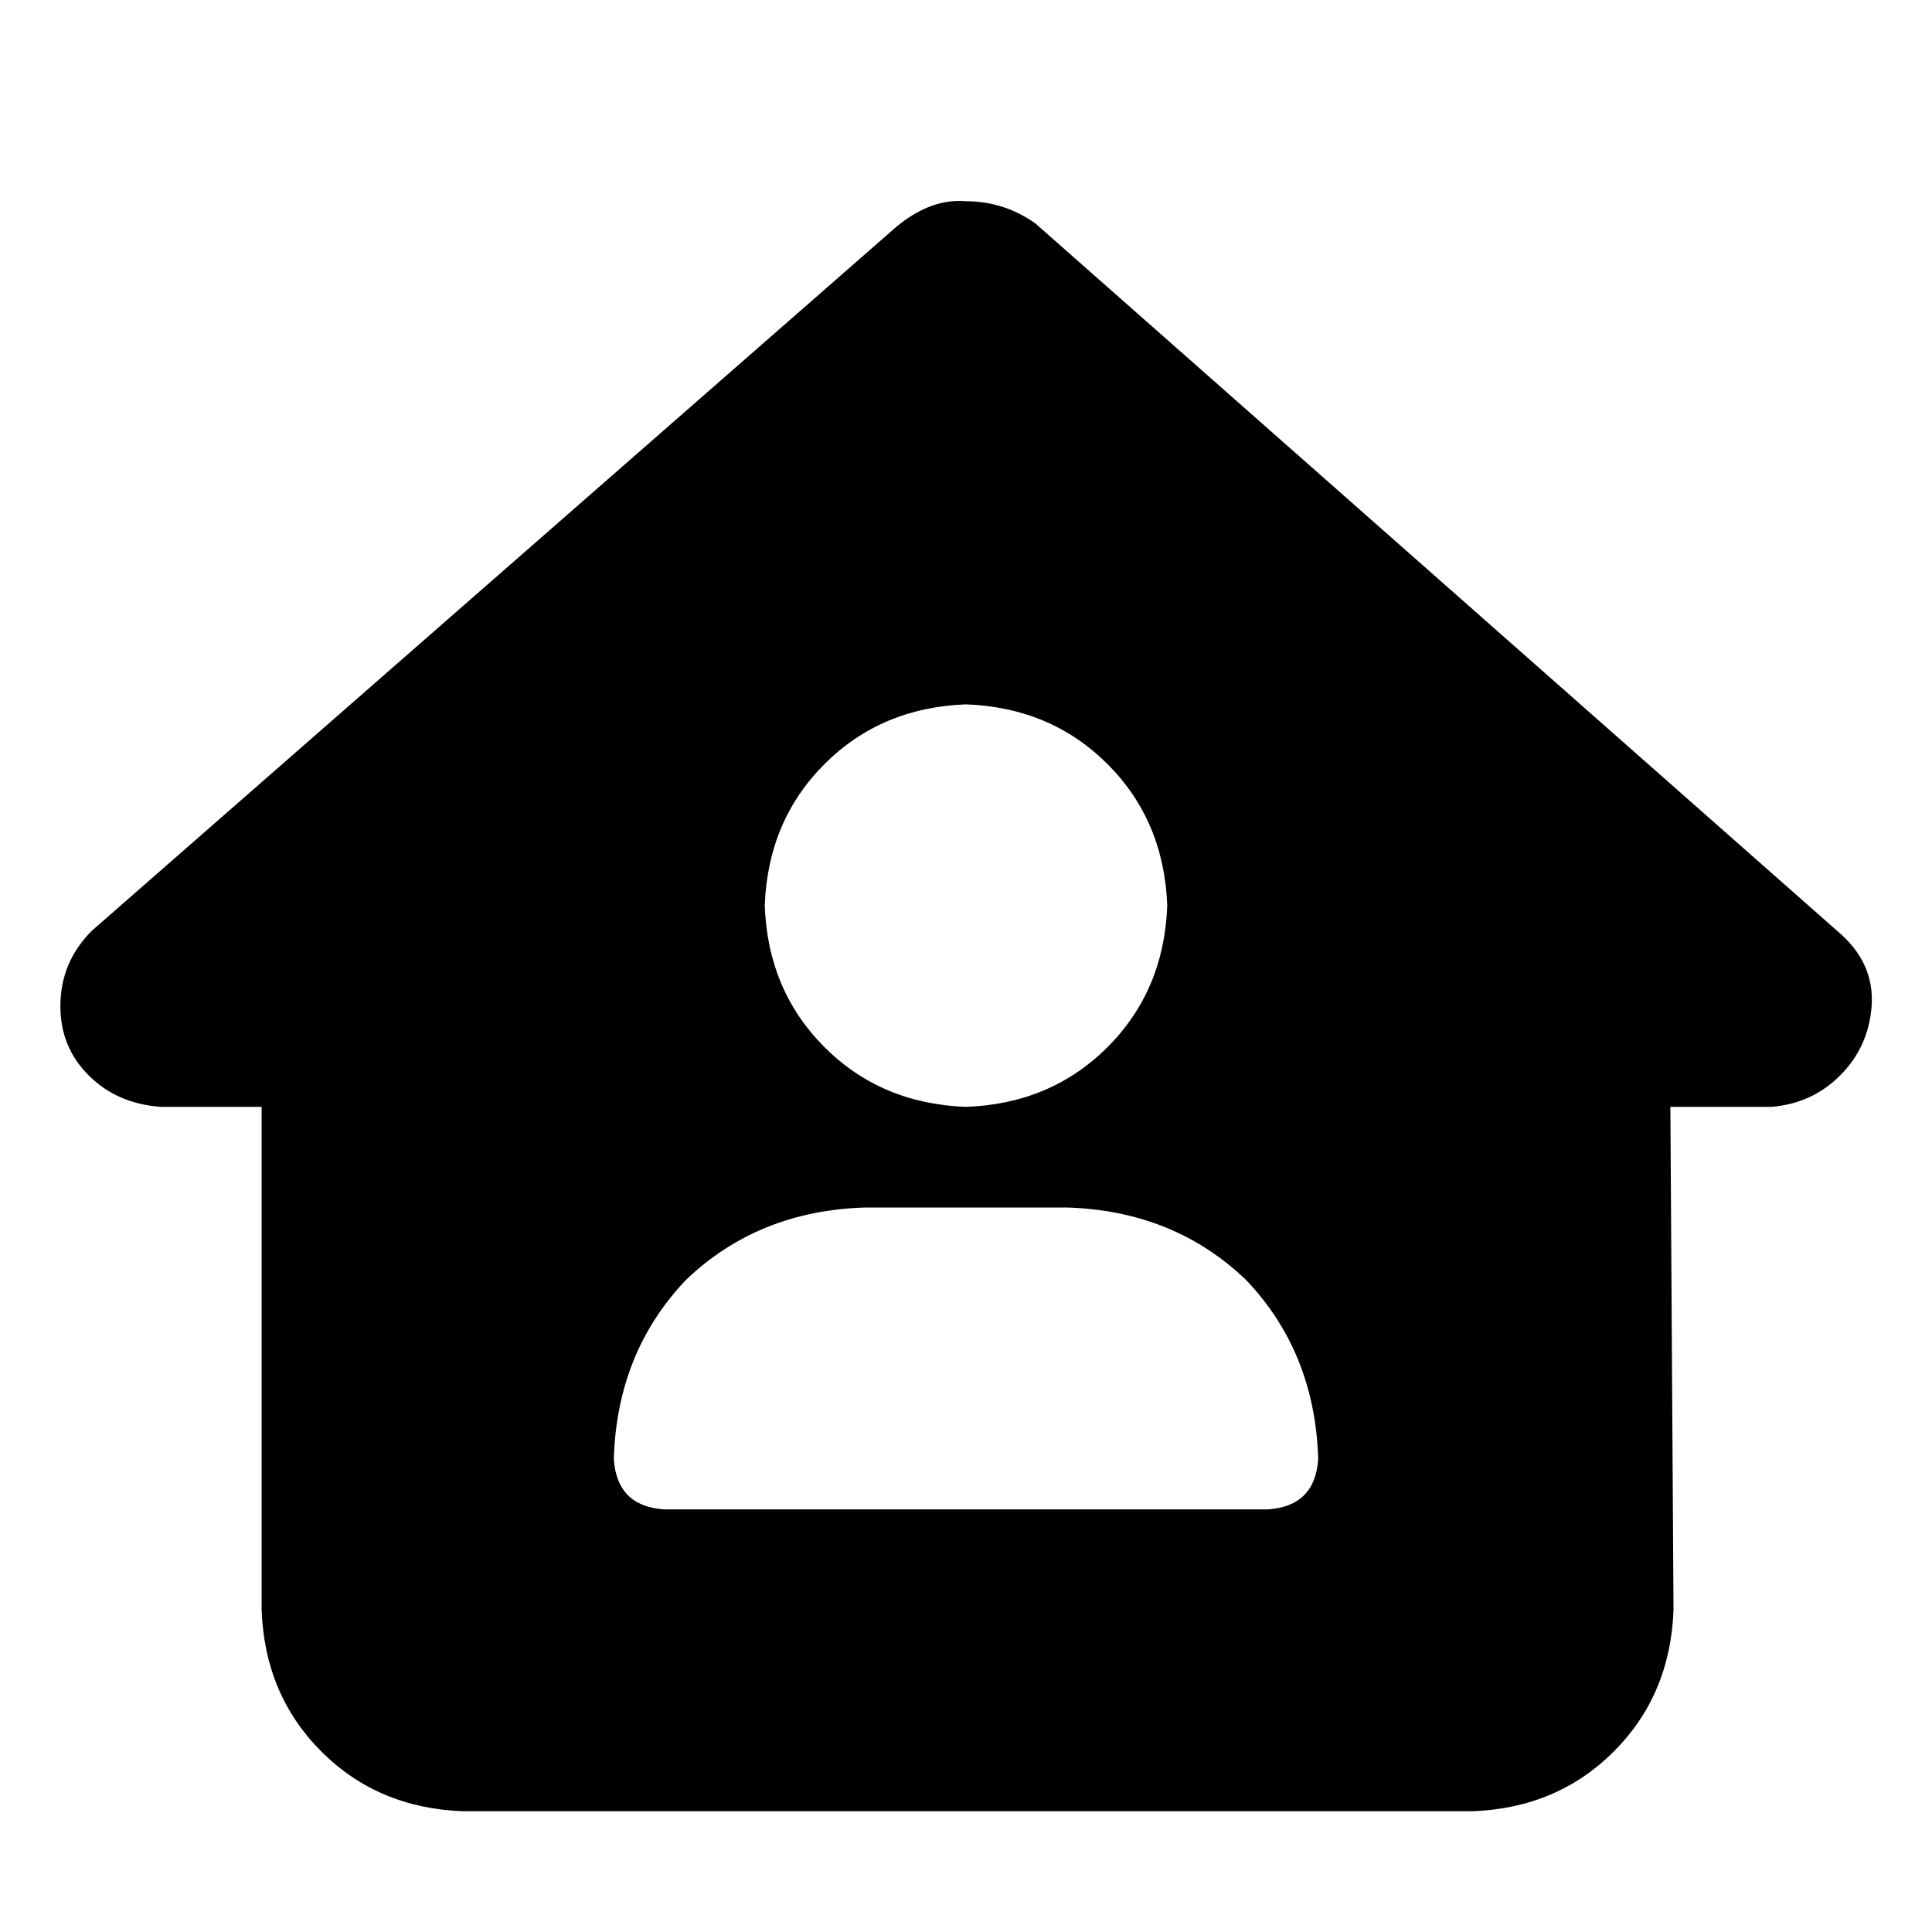 <svg width="24" height="24" viewBox="0 0 24 24" xmlns="http://www.w3.org/2000/svg">
<path d="M23.25 12.5C23.224 12.838 23.094 13.125 22.859 13.359C22.625 13.594 22.338 13.724 22 13.75H20.75L20.789 20C20.763 20.703 20.516 21.289 20.047 21.758C19.578 22.227 18.992 22.474 18.289 22.5H5.75C5.047 22.474 4.461 22.227 3.992 21.758C3.523 21.289 3.276 20.703 3.25 20V13.75H2C1.635 13.724 1.336 13.594 1.102 13.359C0.867 13.125 0.75 12.838 0.75 12.5C0.75 12.135 0.88 11.823 1.141 11.562L11.141 2.812C11.427 2.578 11.713 2.474 12 2.5C12.312 2.5 12.599 2.591 12.859 2.773L22.82 11.562C23.133 11.823 23.276 12.135 23.25 12.5ZM12 8.75C11.297 8.776 10.711 9.023 10.242 9.492C9.773 9.961 9.526 10.547 9.5 11.25C9.526 11.953 9.773 12.539 10.242 13.008C10.711 13.477 11.297 13.724 12 13.75C12.703 13.724 13.289 13.477 13.758 13.008C14.227 12.539 14.474 11.953 14.5 11.25C14.474 10.547 14.227 9.961 13.758 9.492C13.289 9.023 12.703 8.776 12 8.75ZM10.75 15C9.865 15.026 9.122 15.325 8.523 15.898C7.951 16.497 7.651 17.24 7.625 18.125C7.651 18.516 7.859 18.724 8.25 18.75H15.75C16.141 18.724 16.349 18.516 16.375 18.125C16.349 17.24 16.049 16.497 15.477 15.898C14.878 15.325 14.135 15.026 13.25 15H10.75Z" />
</svg>
